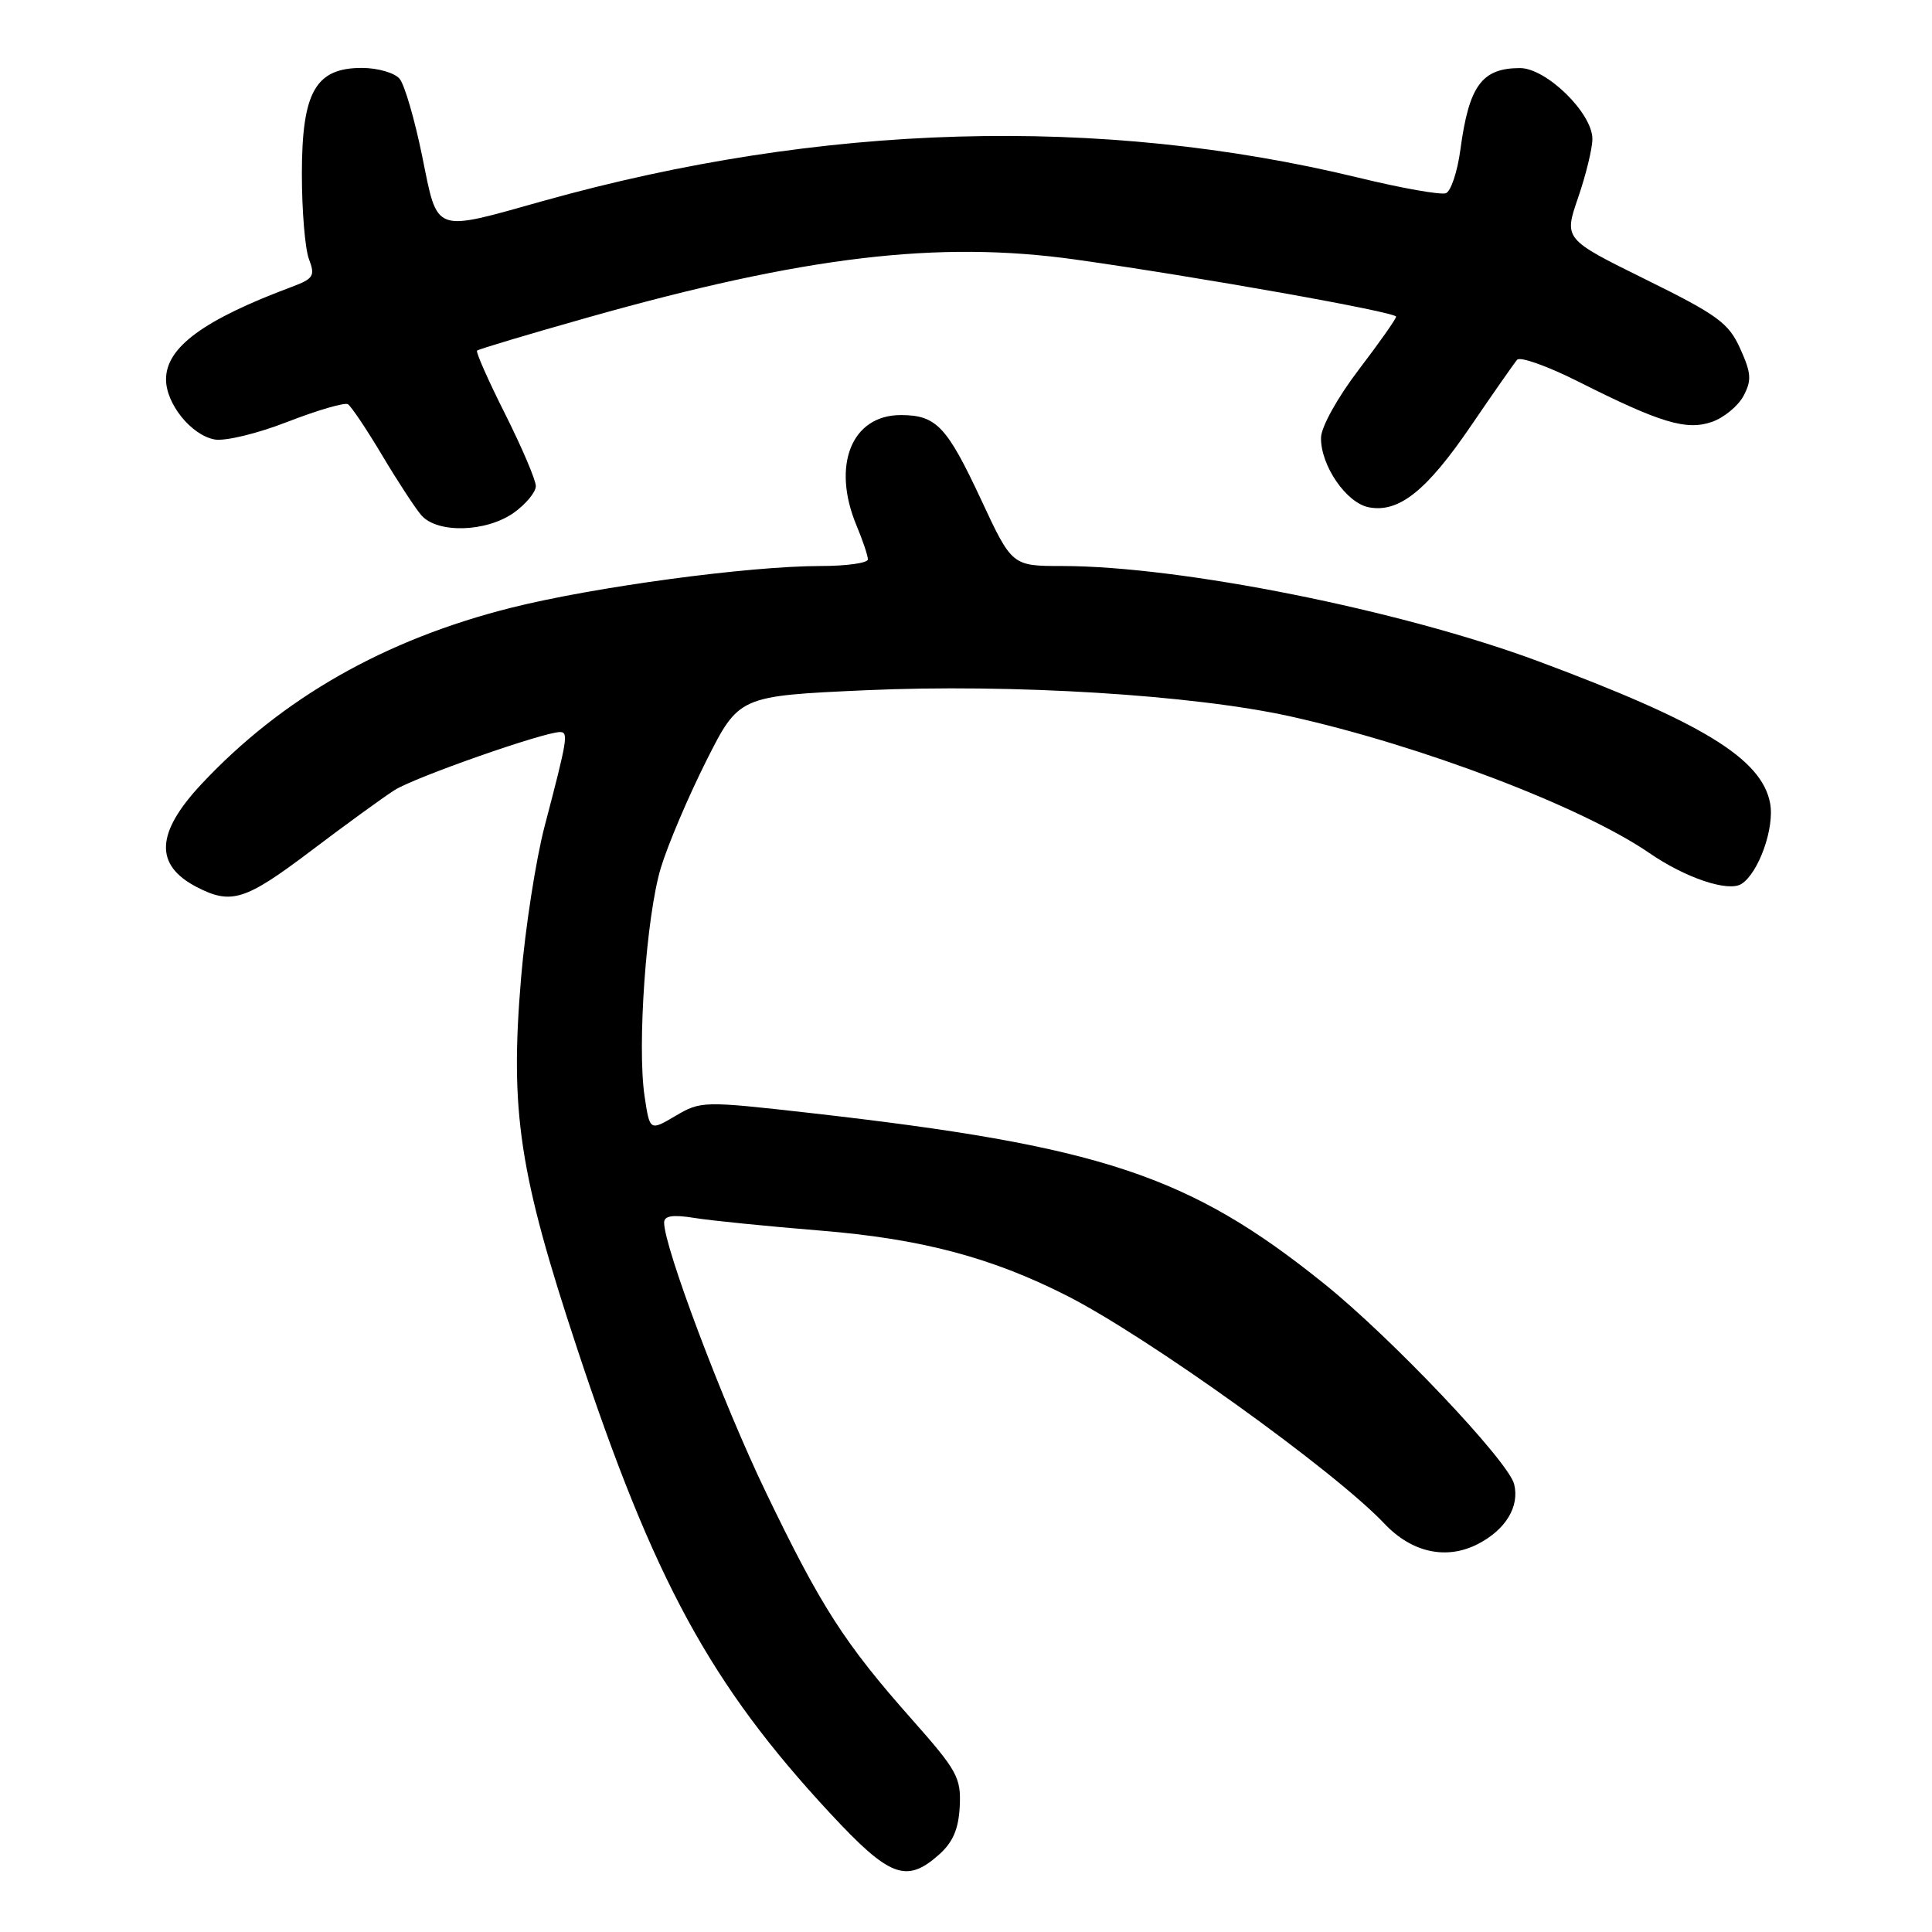 <?xml version="1.0" encoding="UTF-8" standalone="no"?>
<!DOCTYPE svg PUBLIC "-//W3C//DTD SVG 1.1//EN" "http://www.w3.org/Graphics/SVG/1.1/DTD/svg11.dtd" >
<svg xmlns="http://www.w3.org/2000/svg" xmlns:xlink="http://www.w3.org/1999/xlink" version="1.1" viewBox="0 0 256 256">
 <g >
 <path fill="currentColor"
d=" M 124.42 245.75 C 126.26 244.12 127.02 242.36 127.17 239.36 C 127.36 235.56 126.84 234.61 120.86 227.86 C 111.89 217.74 108.78 212.90 101.43 197.62 C 95.74 185.79 88.00 165.25 88.00 162.00 C 88.00 161.10 89.12 160.92 92.00 161.38 C 94.20 161.74 101.72 162.49 108.70 163.06 C 122.01 164.14 131.31 166.59 141.31 171.66 C 152.01 177.08 176.80 194.87 183.43 201.88 C 187.07 205.74 191.67 206.74 195.85 204.58 C 199.53 202.67 201.37 199.62 200.63 196.65 C 199.86 193.61 184.39 177.28 175.47 170.11 C 157.58 155.71 145.90 151.84 107.21 147.46 C 93.19 145.88 92.86 145.89 89.51 147.86 C 86.10 149.87 86.10 149.87 85.41 145.26 C 84.41 138.59 85.63 121.41 87.56 115.01 C 88.47 111.99 91.17 105.63 93.56 100.87 C 97.91 92.22 97.91 92.22 114.71 91.46 C 134.16 90.59 158.09 92.07 171.00 94.93 C 188.34 98.79 209.61 106.89 218.56 113.04 C 223.35 116.34 229.03 118.24 230.76 117.12 C 233.04 115.65 235.16 109.68 234.55 106.44 C 233.45 100.53 225.58 95.72 203.80 87.61 C 185.59 80.84 156.49 75.02 140.80 75.00 C 134.10 75.00 134.10 75.00 130.02 66.25 C 125.46 56.47 124.06 55.00 119.35 55.00 C 112.83 55.00 110.17 61.68 113.50 69.65 C 114.33 71.63 115.00 73.64 115.00 74.12 C 115.00 74.60 112.17 75.00 108.72 75.00 C 99.22 75.00 78.70 77.77 67.73 80.53 C 50.96 84.75 37.36 92.50 26.69 103.90 C 20.63 110.38 20.44 114.62 26.07 117.54 C 30.66 119.91 32.51 119.32 41.22 112.73 C 45.77 109.29 50.75 105.67 52.27 104.70 C 54.91 103.01 72.04 97.00 74.21 97.00 C 75.35 97.00 75.19 97.96 72.16 109.50 C 71.01 113.90 69.61 122.91 69.05 129.52 C 67.55 147.31 68.78 155.43 76.48 178.70 C 86.64 209.41 94.13 223.18 109.98 240.25 C 117.87 248.75 120.09 249.60 124.42 245.75 Z  M 68.10 67.93 C 69.69 66.79 71.00 65.21 71.00 64.41 C 71.00 63.61 69.17 59.32 66.94 54.87 C 64.70 50.43 63.03 46.64 63.21 46.46 C 63.40 46.27 69.96 44.31 77.81 42.09 C 106.60 33.95 124.33 31.84 142.50 34.39 C 158.84 36.69 185.00 41.35 184.99 41.96 C 184.99 42.26 182.76 45.42 180.03 49.00 C 177.22 52.69 175.06 56.58 175.04 58.00 C 174.99 61.69 178.40 66.65 181.38 67.22 C 185.36 67.98 189.04 65.04 194.92 56.41 C 197.89 52.06 200.63 48.13 201.03 47.67 C 201.43 47.22 205.05 48.51 209.09 50.54 C 220.00 56.04 223.46 57.08 226.85 55.90 C 228.42 55.35 230.30 53.81 231.02 52.47 C 232.12 50.40 232.06 49.45 230.59 46.20 C 229.06 42.80 227.61 41.74 218.04 37.02 C 207.22 31.68 207.22 31.68 209.11 26.18 C 210.15 23.16 211.00 19.66 211.00 18.41 C 211.00 14.98 204.88 9.00 201.38 9.02 C 196.34 9.04 194.65 11.36 193.51 19.82 C 193.12 22.75 192.25 25.35 191.59 25.60 C 190.93 25.86 185.69 24.93 179.95 23.53 C 145.75 15.25 108.86 16.30 72.00 26.62 C 57.26 30.75 58.05 31.04 55.94 20.69 C 54.95 15.84 53.61 11.23 52.95 10.44 C 52.29 9.65 50.04 9.00 47.95 9.00 C 41.80 9.00 40.00 12.19 40.00 23.07 C 40.00 27.91 40.42 32.98 40.94 34.34 C 41.78 36.55 41.54 36.93 38.69 38.00 C 26.96 42.38 22.00 46.03 22.00 50.27 C 22.00 53.51 25.33 57.64 28.42 58.23 C 29.80 58.49 34.08 57.46 38.11 55.89 C 42.08 54.35 45.68 53.30 46.10 53.56 C 46.53 53.83 48.56 56.85 50.60 60.27 C 52.64 63.70 54.99 67.29 55.81 68.25 C 57.91 70.71 64.43 70.54 68.10 67.93 Z "/>
</g>
</svg>
